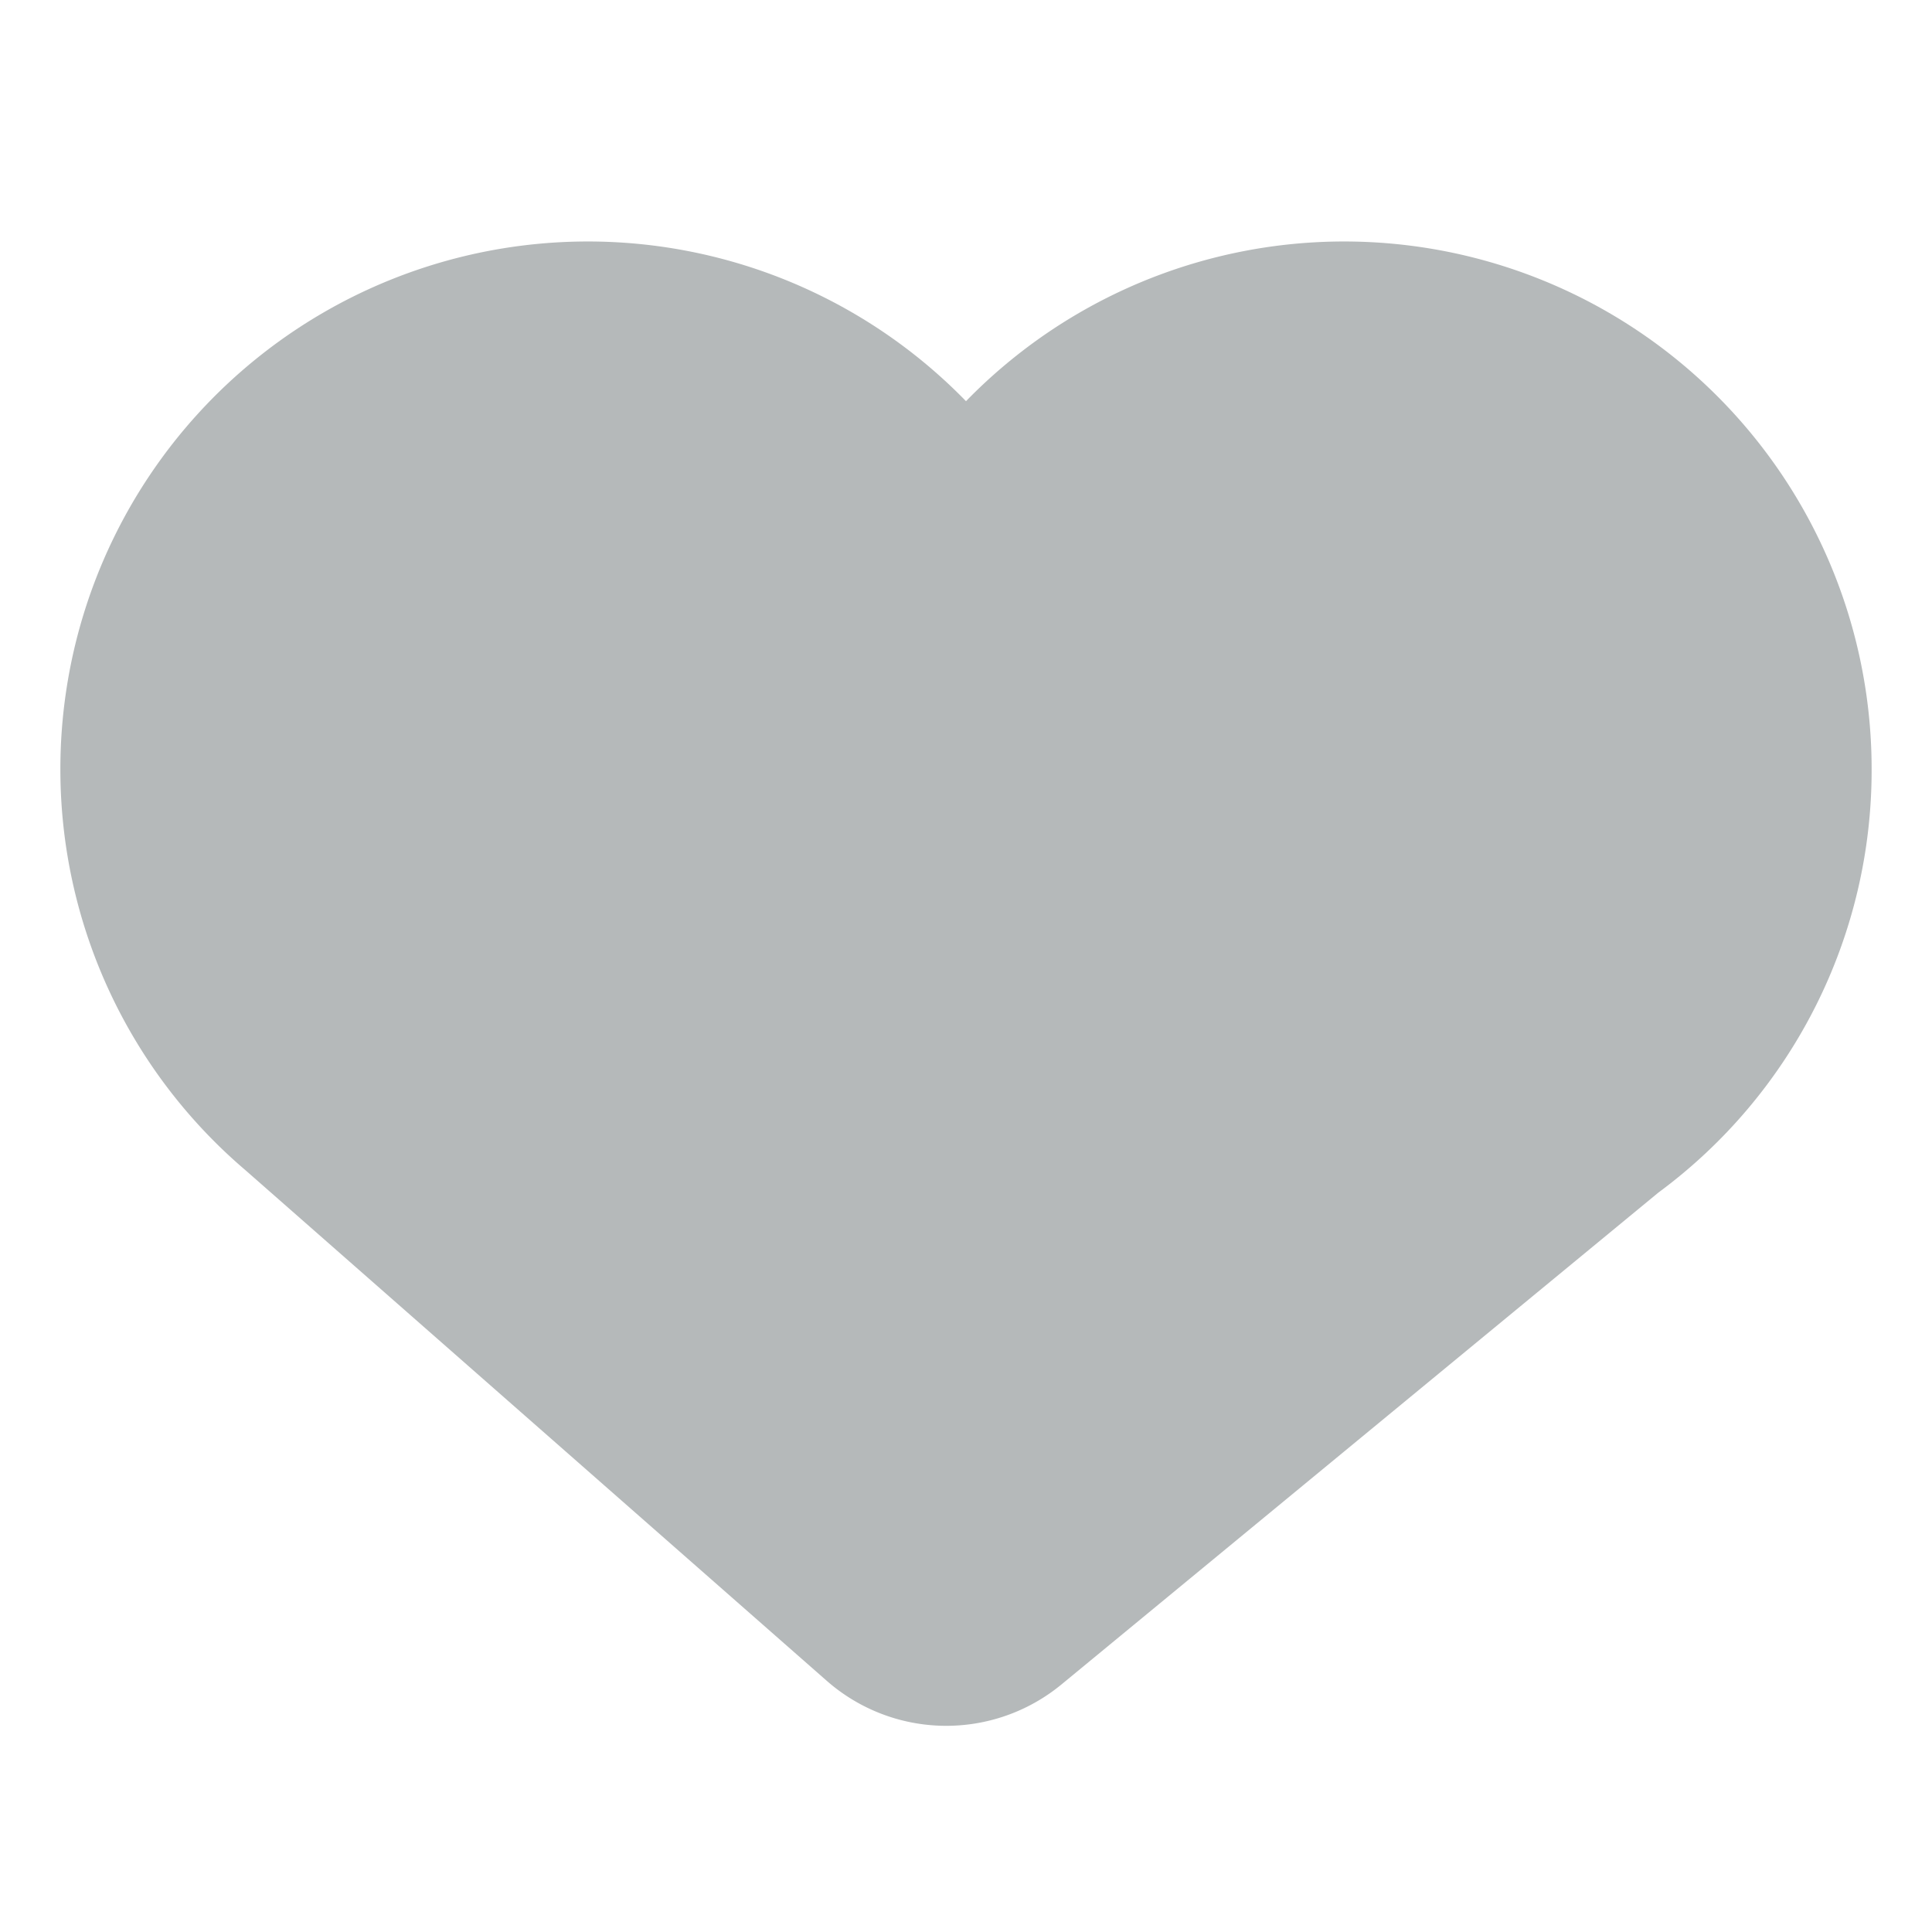 <?xml version="1.0" standalone="no"?><!DOCTYPE svg PUBLIC "-//W3C//DTD SVG 1.1//EN" "http://www.w3.org/Graphics/SVG/1.1/DTD/svg11.dtd"><svg t="1751695436467" class="icon" viewBox="0 0 1024 1024" version="1.1" xmlns="http://www.w3.org/2000/svg" p-id="9181" xmlns:xlink="http://www.w3.org/1999/xlink" width="16" height="16"><path d="M32 407.584a279.584 279.584 0 0 1 480-194.944 279.584 279.584 0 0 1 480 194.944 278.144 278.144 0 0 1-113.024 224.512L562.592 892.8a96 96 0 0 1-124.416-1.952l-308.16-270.688A278.976 278.976 0 0 1 32 407.584z" fill="#b5b9ba" p-id="9182"></path></svg>